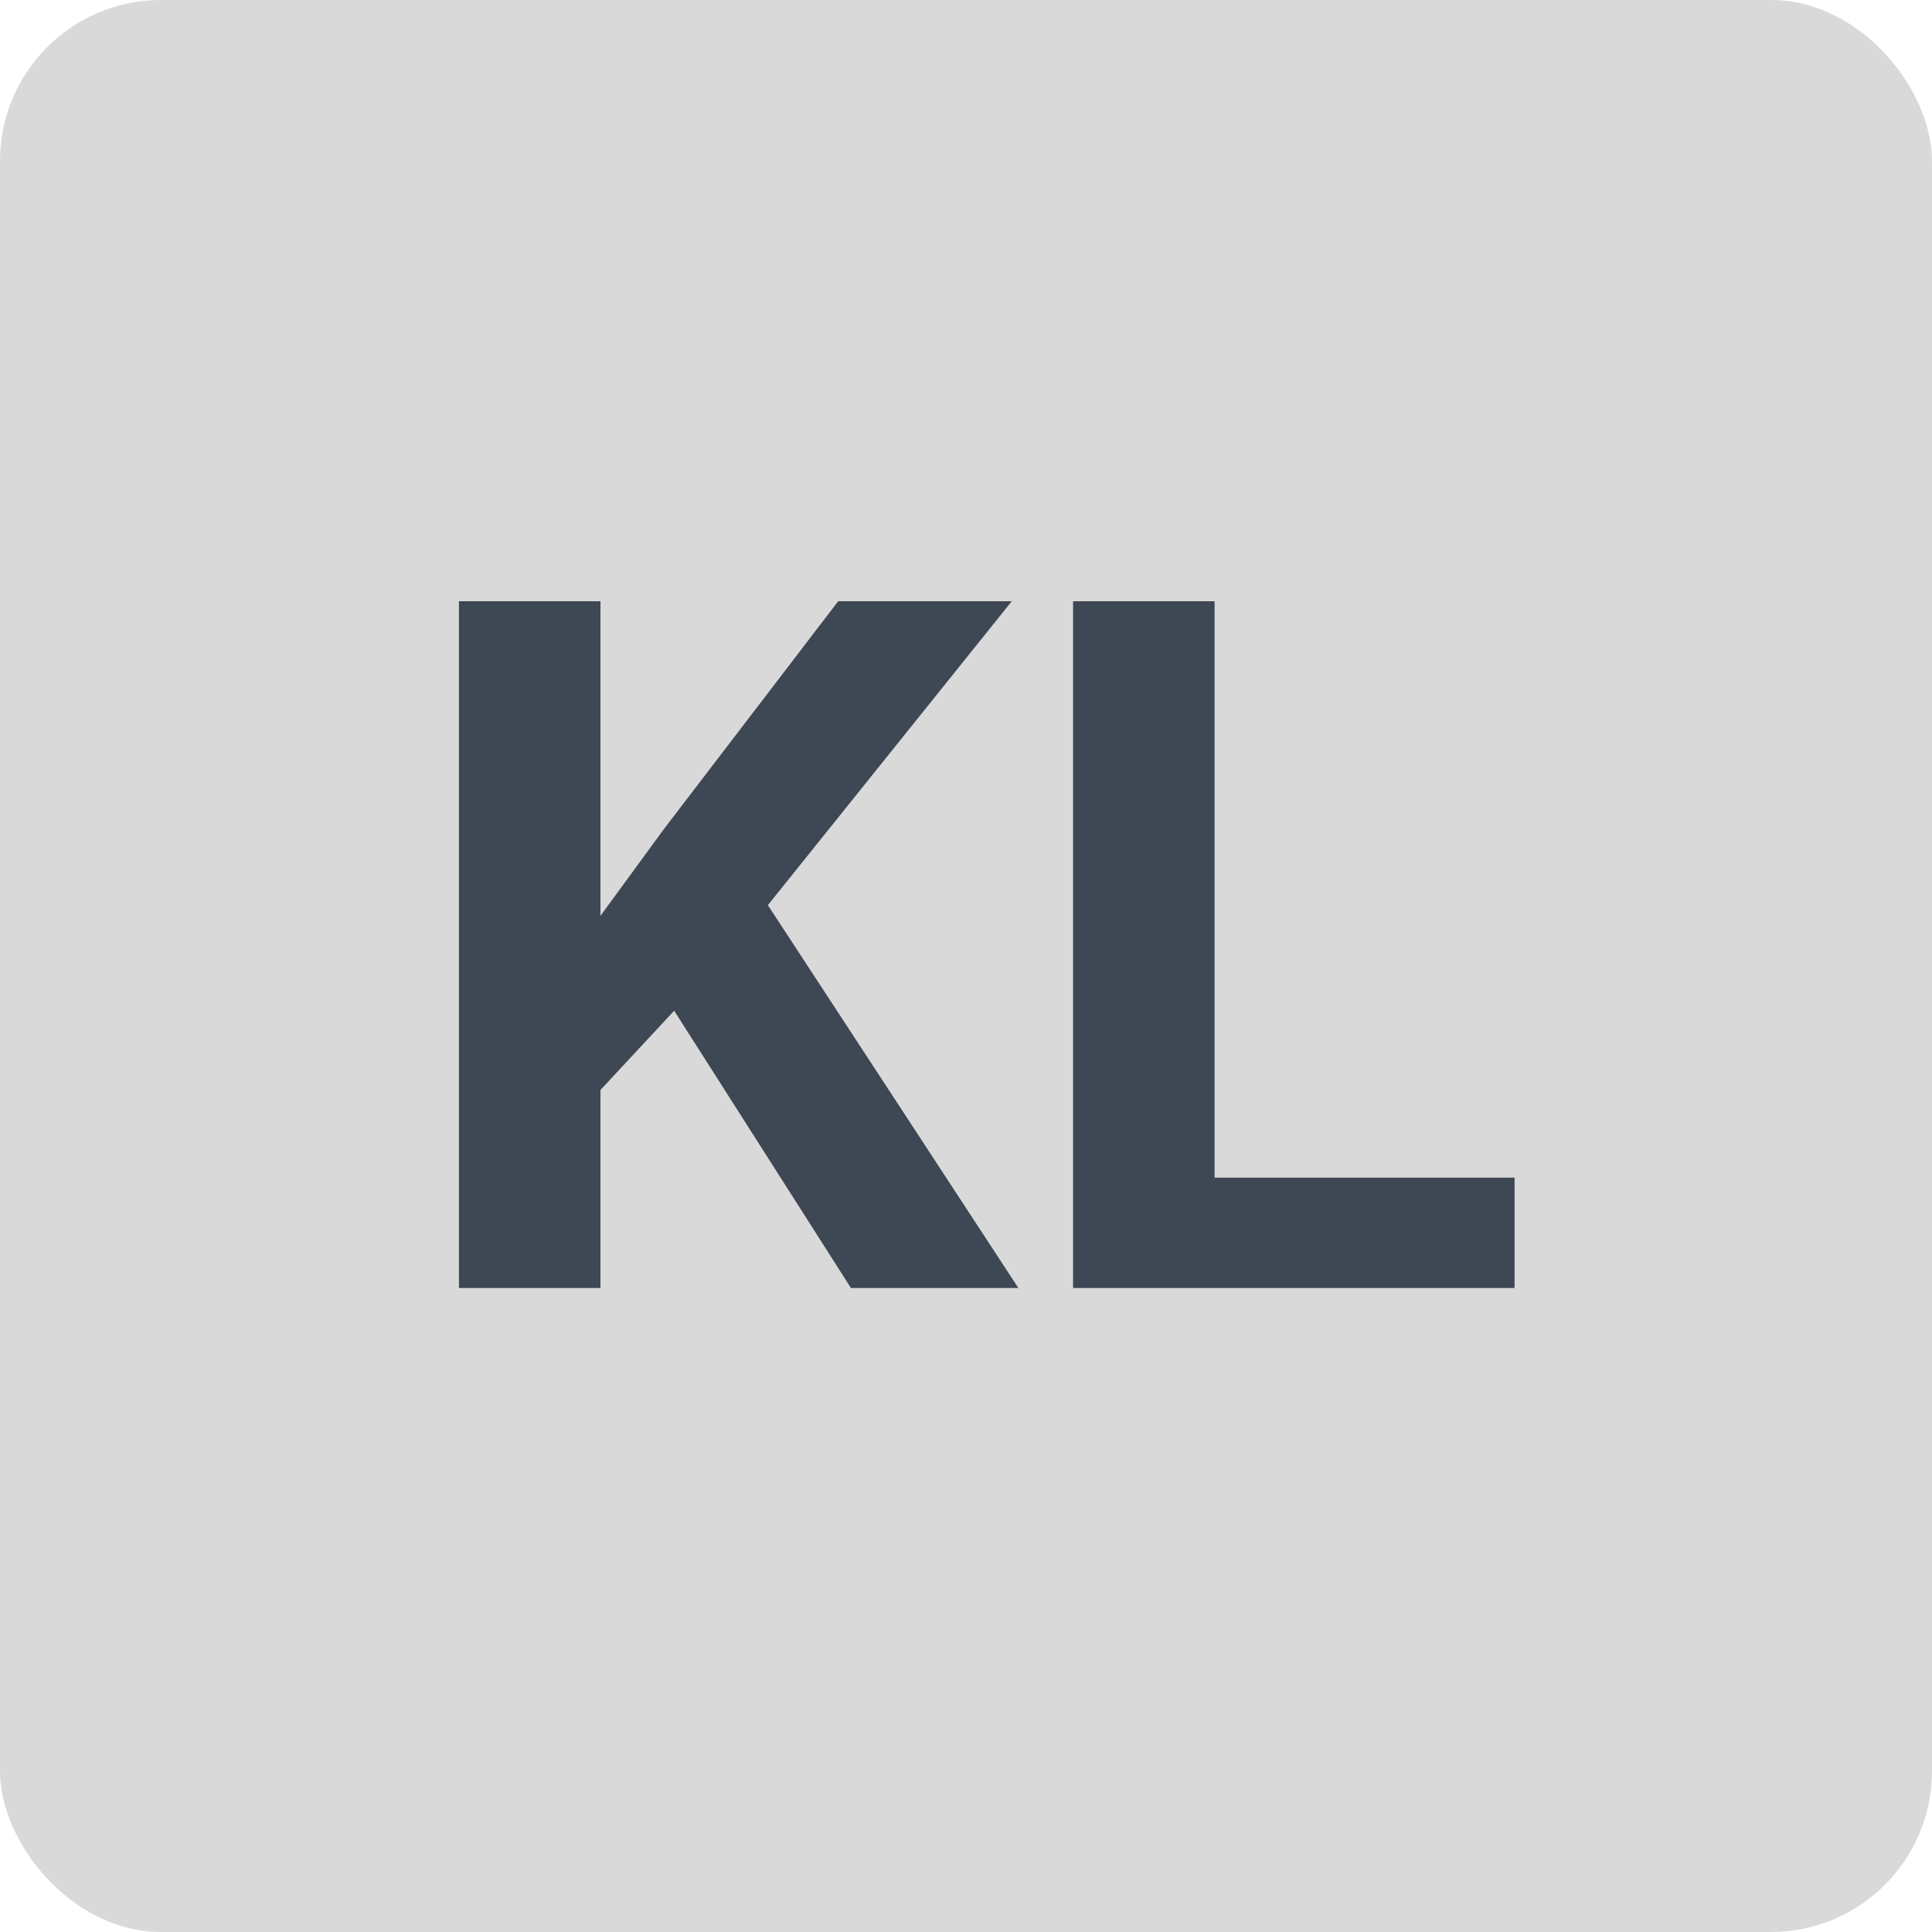 <svg width="48" height="48" viewBox="0 0 48 48" fill="none" xmlns="http://www.w3.org/2000/svg">
<rect width="48" height="48" rx="4" fill="#D9D9D9"/>
<path d="M14.918 14.938V32H11.402V14.938H14.918ZM25.137 14.938L18.375 23.363L14.473 27.559L13.84 24.23L16.477 20.621L20.824 14.938H25.137ZM21.141 32L16.113 24.113L18.715 21.934L25.301 32H21.141ZM37.629 29.258V32H29.039V29.258H37.629ZM30.176 14.938V32H26.66V14.938H30.176Z" fill="#3E4754"/>
</svg>
